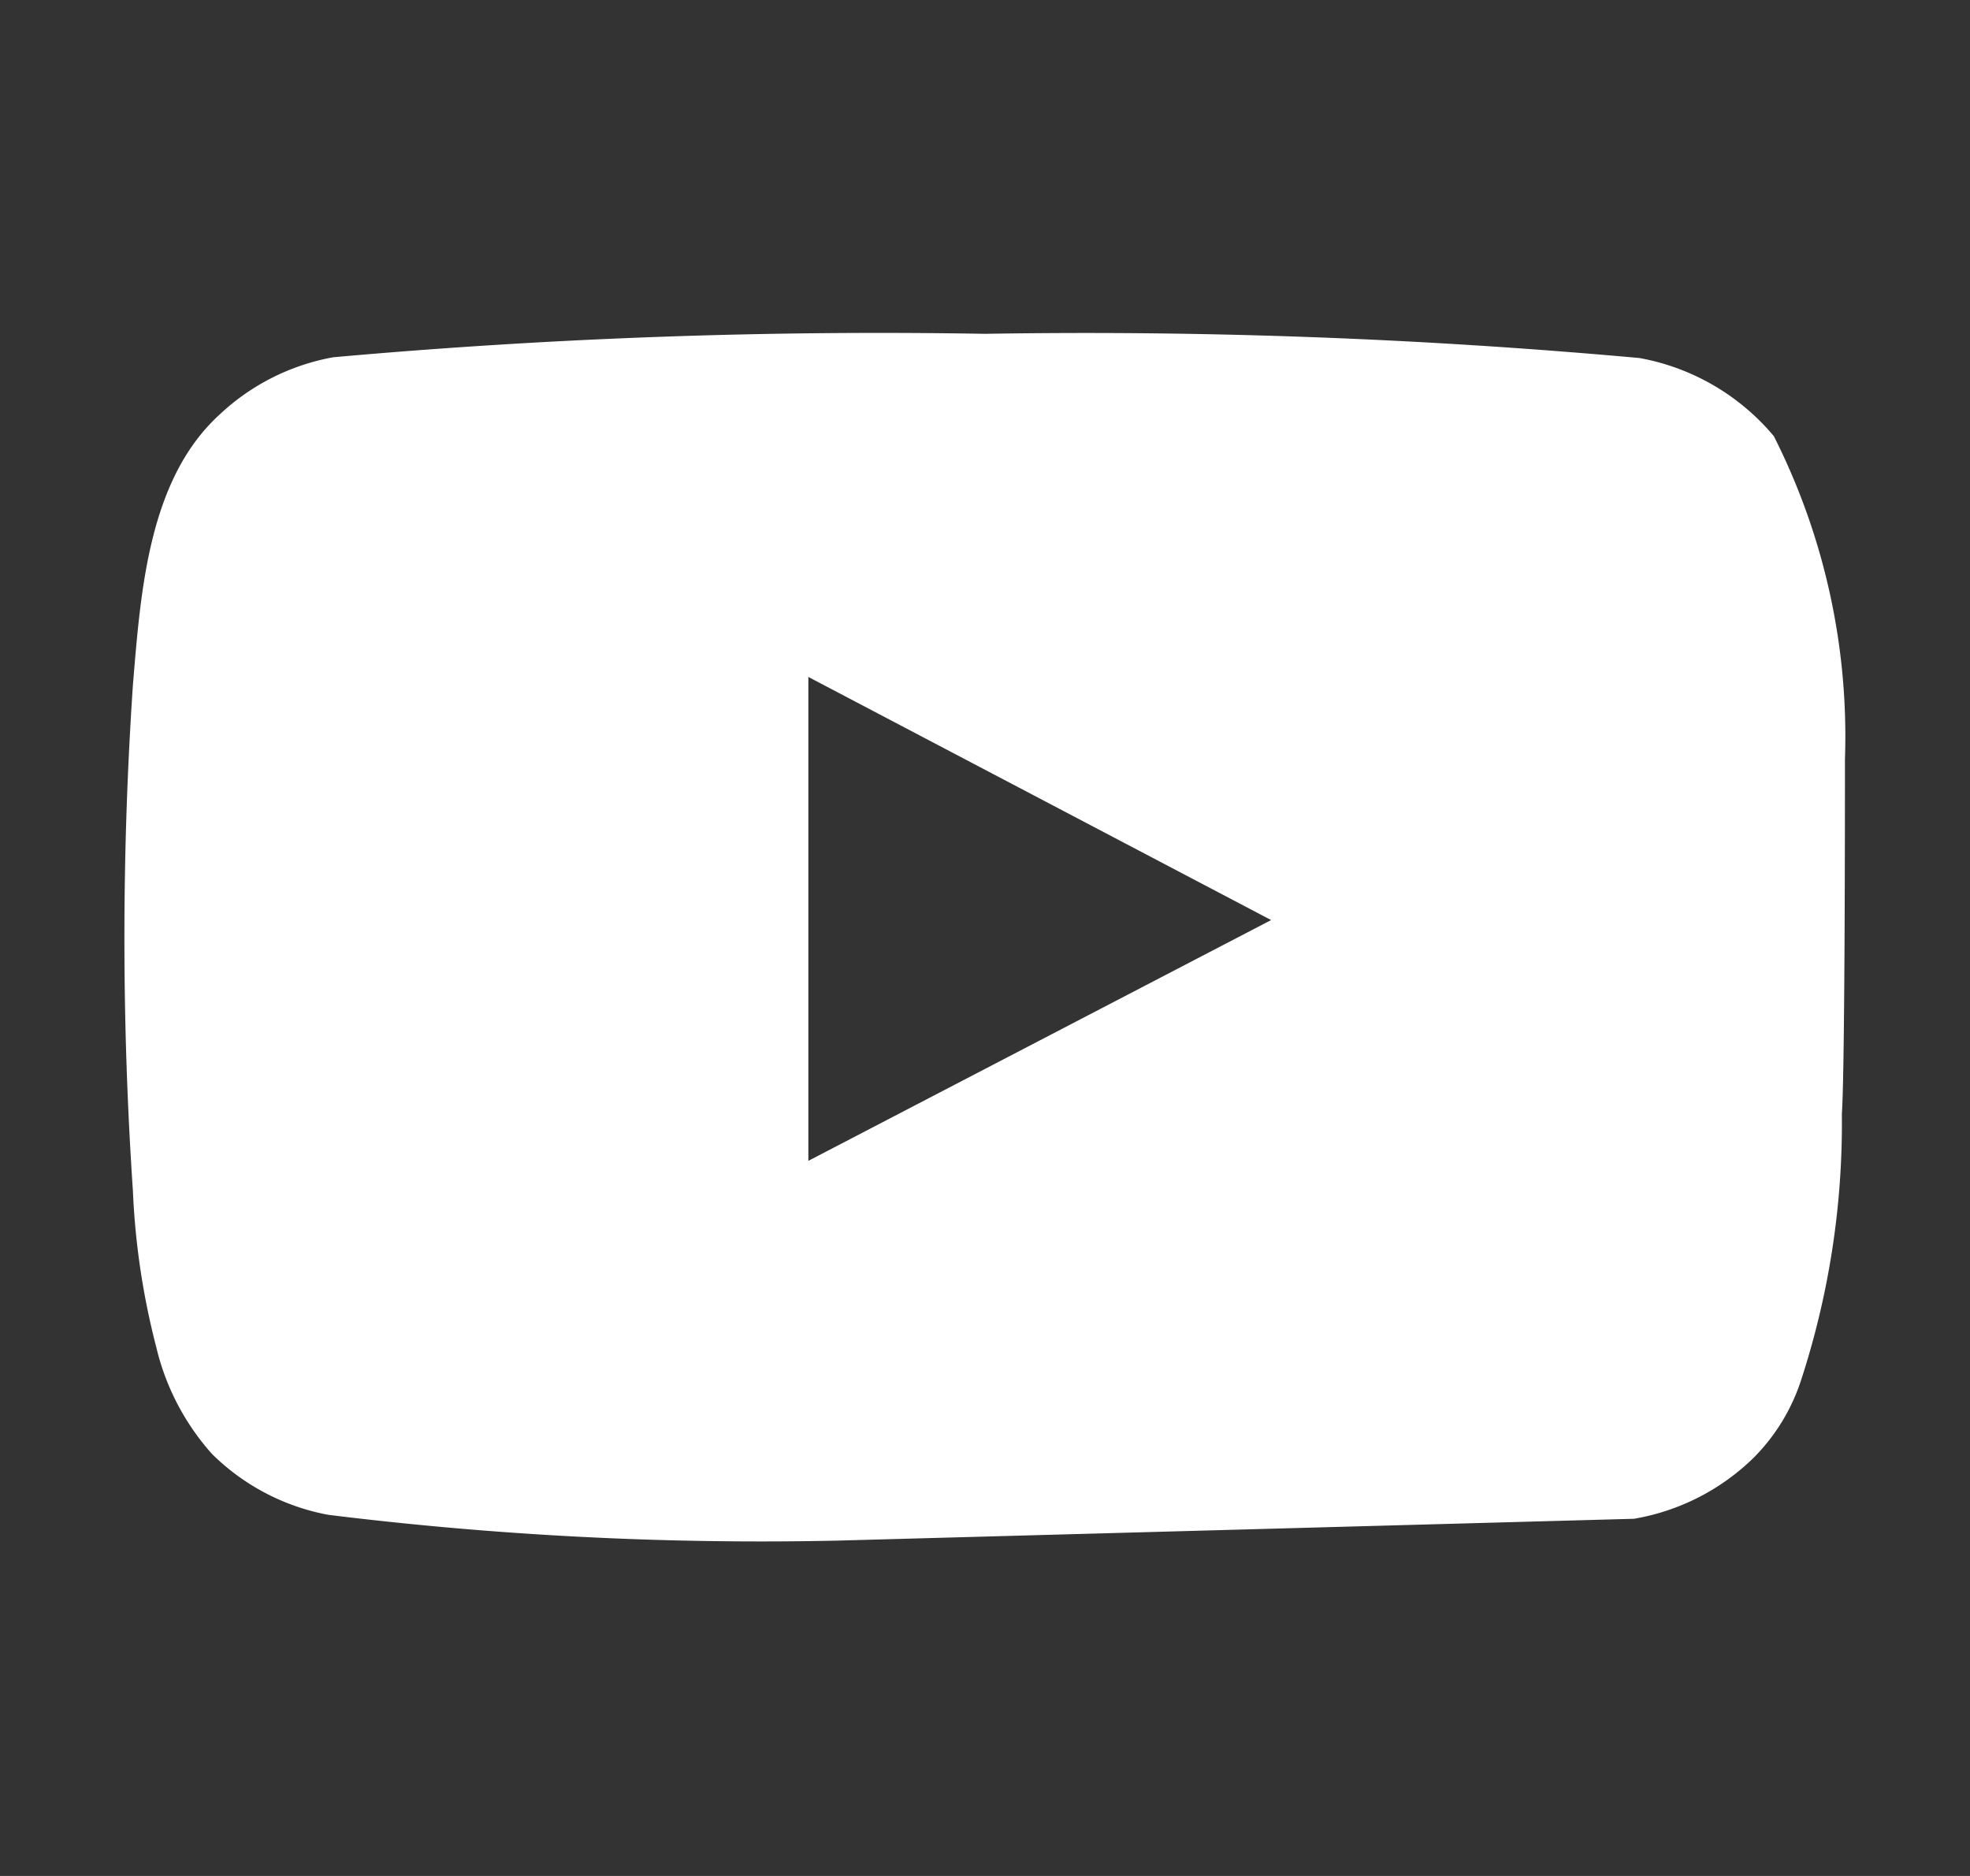 <svg xmlns="http://www.w3.org/2000/svg" width="21" height="20" fill="none" xmlns:v="https://vecta.io/nano"><rect width="100%" height="100%" fill="#333333" stroke="none"/><path d="M19.667 8.092c.041-1.193-.22-2.377-.758-3.442-.366-.437-.873-.732-1.433-.833a65.3 65.3 0 0 0-6.975-.258c-2.319-.04-4.639.043-6.95.25a2.39 2.39 0 0 0-1.217.617C1.584 5.117 1.5 6.3 1.417 7.3c-.121 1.798-.121 3.602 0 5.4a7.96 7.96 0 0 0 .25 1.667c.1.421.304.81.592 1.133.339.336.772.563 1.242.65a37.64 37.64 0 0 0 5.417.275l8.5-.233a2.4 2.4 0 0 0 1.275-.65c.233-.234.407-.519.508-.833.298-.915.444-1.872.433-2.833.033-.467.033-3.283.033-3.783zm-11.05 4.283V7.217l4.933 2.592-4.933 2.567z" fill="#fff"/></svg>
